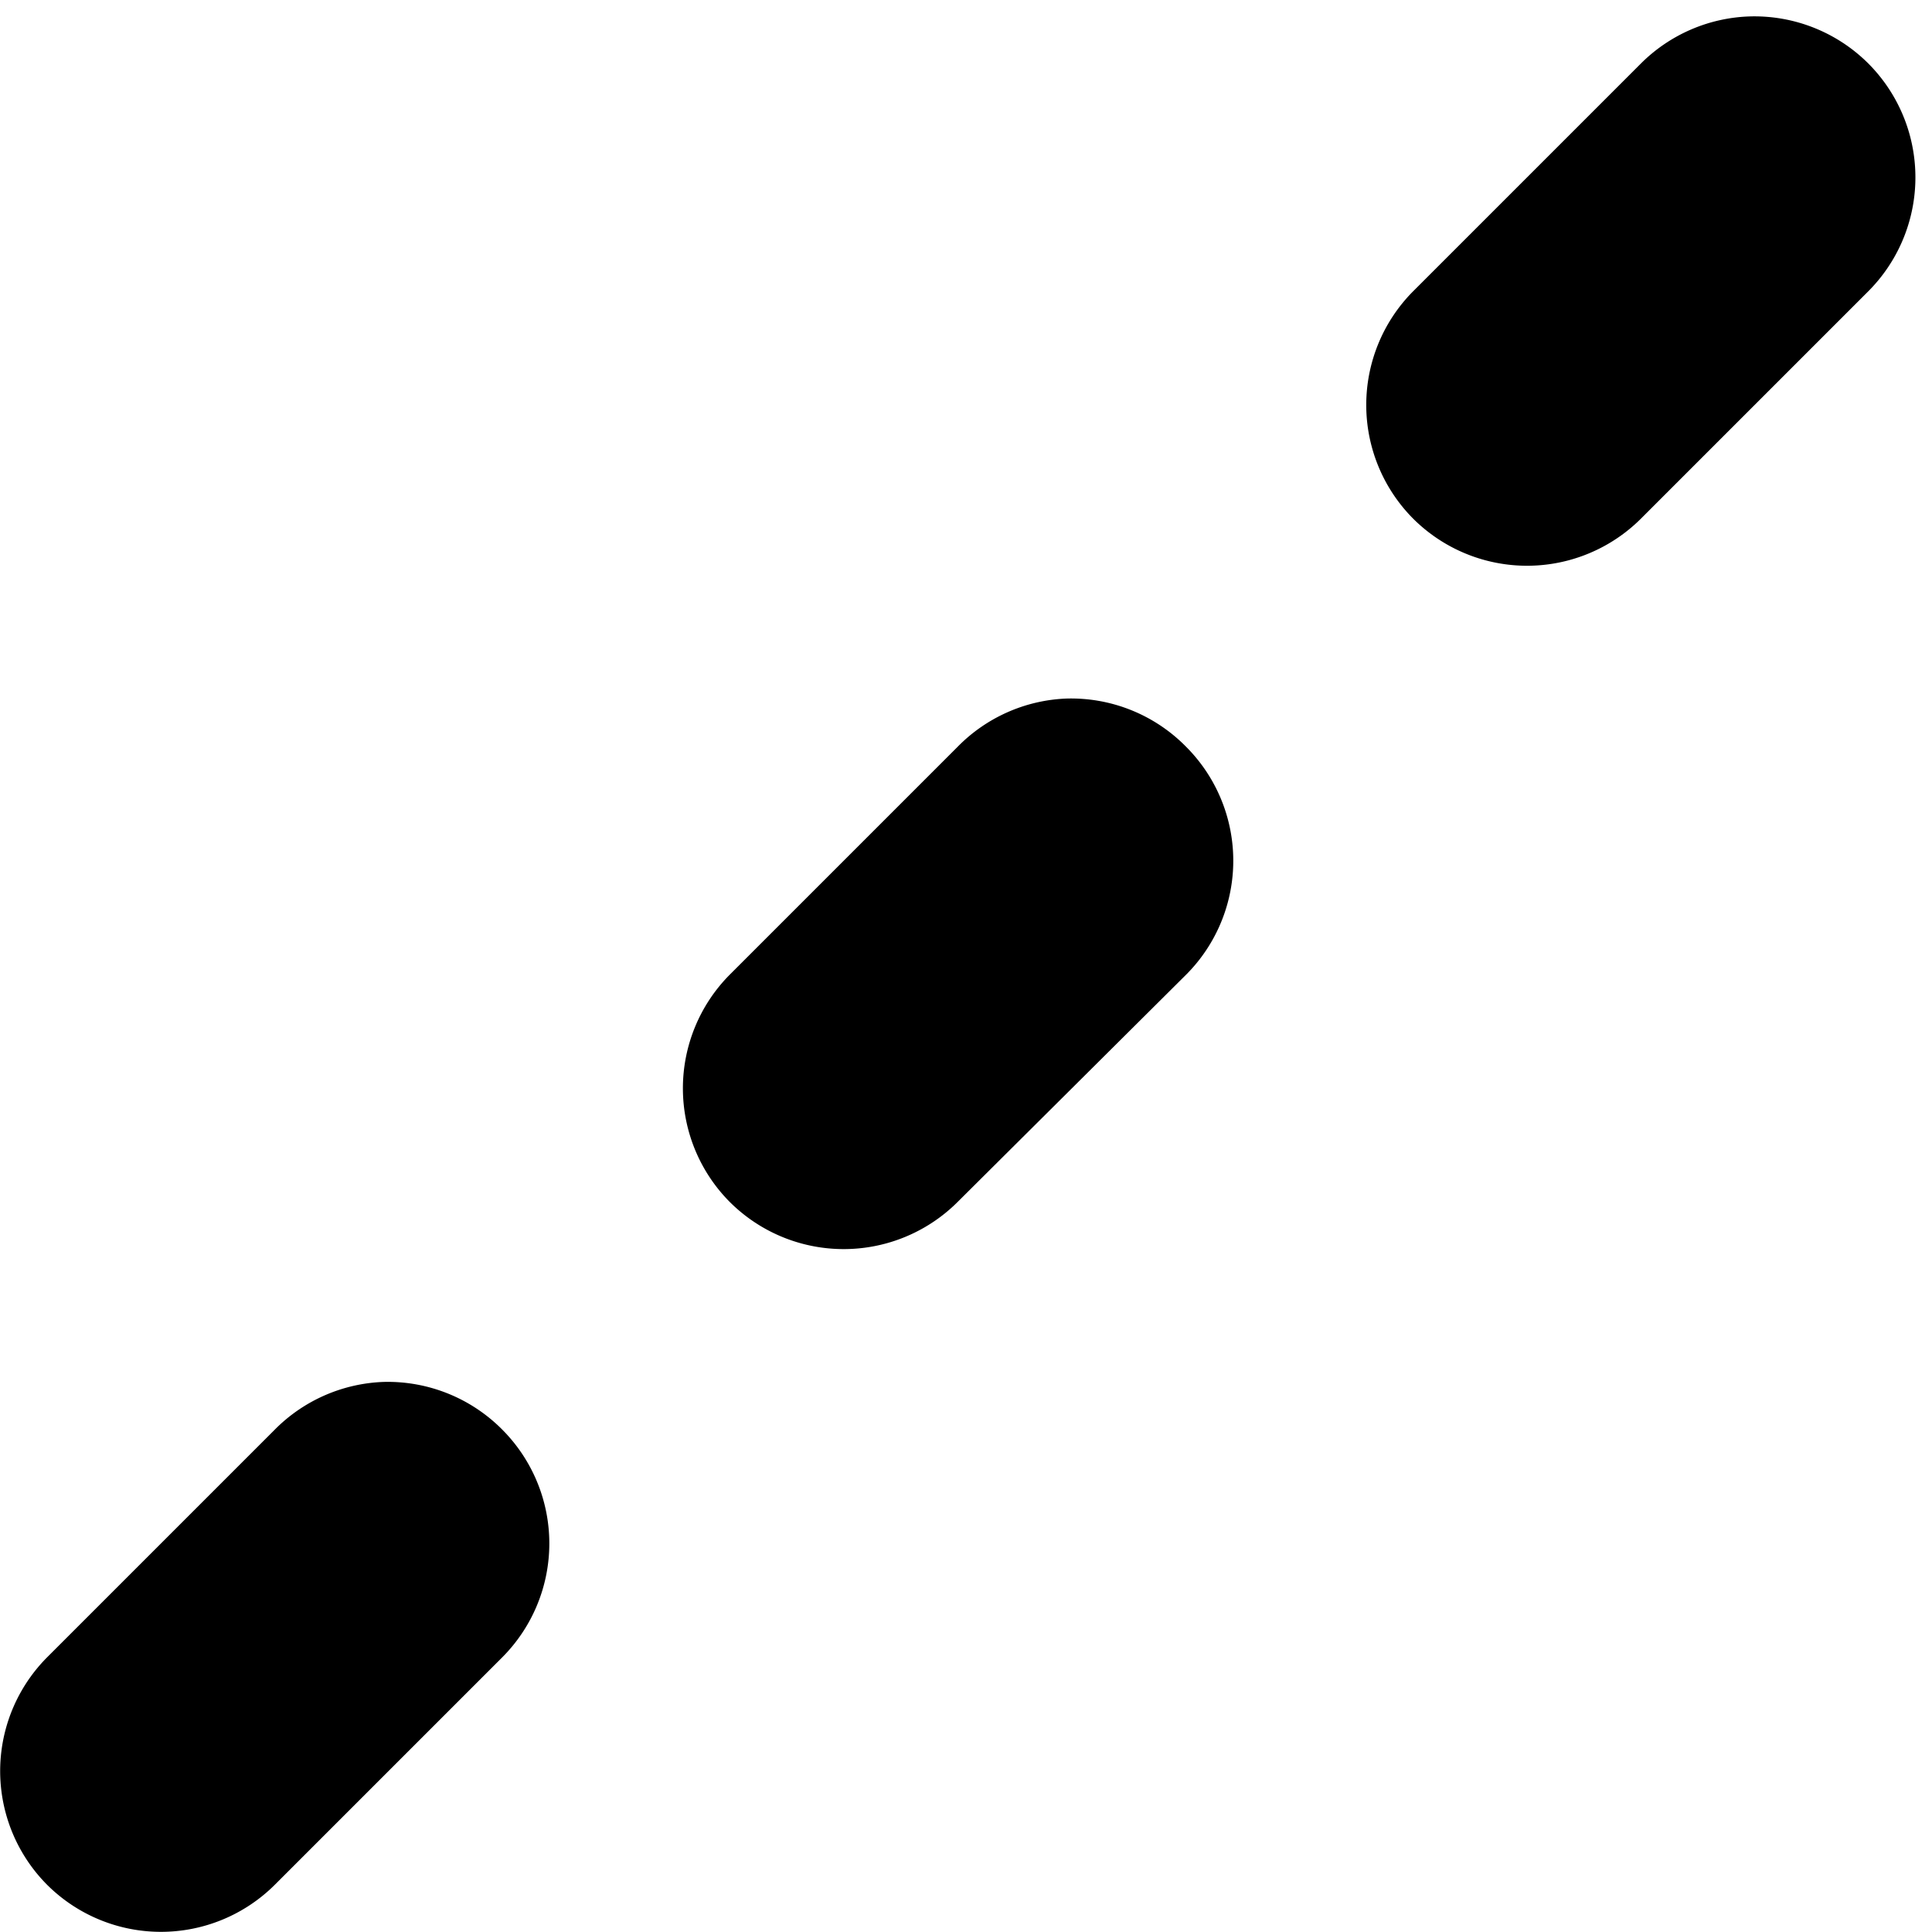 <?xml version="1.0" encoding="UTF-8" standalone="no"?>
<svg
   xmlns:dc="http://purl.org/dc/elements/1.1/"
   xmlns:cc="http://creativecommons.org/ns#"
   xmlns:rdf="http://www.w3.org/1999/02/22-rdf-syntax-ns#"
   xmlns:svg="http://www.w3.org/2000/svg"
   xmlns="http://www.w3.org/2000/svg"
   id="svg4268"
   version="1.1"
   viewBox="0 0 3.175 3.175"
   height="12"
   width="12">
  <defs
     id="defs4262" />
  <path
     id="path12"
     d="M 2.875 0.027 A 0.265 0.265 0 0 0 2.697 0.104 L 2.322 0.479 A 0.265 0.265 0 0 0 2.322 0.852 A 0.265 0.265 0 0 0 2.697 0.852 L 3.07 0.479 A 0.265 0.265 0 0 0 3.07 0.104 A 0.265 0.265 0 0 0 2.875 0.027 z M 1.752 1.148 A 0.265 0.265 0 0 0 1.574 1.227 L 1.199 1.602 A 0.265 0.265 0 0 0 1.199 1.975 A 0.265 0.265 0 0 0 1.574 1.975 L 1.949 1.602 A 0.265 0.265 0 0 0 1.949 1.227 A 0.265 0.265 0 0 0 1.752 1.148 z M 0.631 2.271 A 0.265 0.265 0 0 0 0.451 2.35 L 0.078 2.723 A 0.265 0.265 0 0 0 0.078 3.098 A 0.265 0.265 0 0 0 0.451 3.098 L 0.826 2.723 A 0.265 0.265 0 0 0 0.826 2.35 A 0.265 0.265 0 0 0 0.631 2.271 z "
     style="color:#000000;font-style:normal;font-variant:normal;font-weight:normal;font-stretch:normal;font-size:medium;line-height:normal;font-family:sans-serif;font-variant-ligatures:normal;font-variant-position:normal;font-variant-caps:normal;font-variant-numeric:normal;font-variant-alternates:normal;font-variant-east-asian:normal;font-feature-settings:normal;font-variation-settings:normal;text-indent:0;text-align:start;text-decoration:none;text-decoration-line:none;text-decoration-style:solid;text-decoration-color:#000000;letter-spacing:normal;word-spacing:normal;text-transform:none;writing-mode:lr-tb;direction:ltr;text-orientation:mixed;dominant-baseline:auto;baseline-shift:baseline;text-anchor:start;white-space:normal;shape-padding:0;shape-margin:0;inline-size:0;clip-rule:nonzero;display:inline;overflow:visible;visibility:visible;isolation:auto;mix-blend-mode:normal;color-interpolation:sRGB;color-interpolation-filters:linearRGB;solid-color:#000000;solid-opacity:1;vector-effect:none;fill:#000000;fill-opacity:1;fill-rule:nonzero;stroke:none;stroke-width:0.529;stroke-linecap:round;stroke-linejoin:miter;stroke-miterlimit:4;stroke-dasharray:0.529, 1.058;stroke-dashoffset:0;stroke-opacity:1;color-rendering:auto;image-rendering:auto;shape-rendering:auto;text-rendering:auto;enable-background:accumulate;stop-color:#000000;stop-opacity:1;opacity:1" />
</svg>

